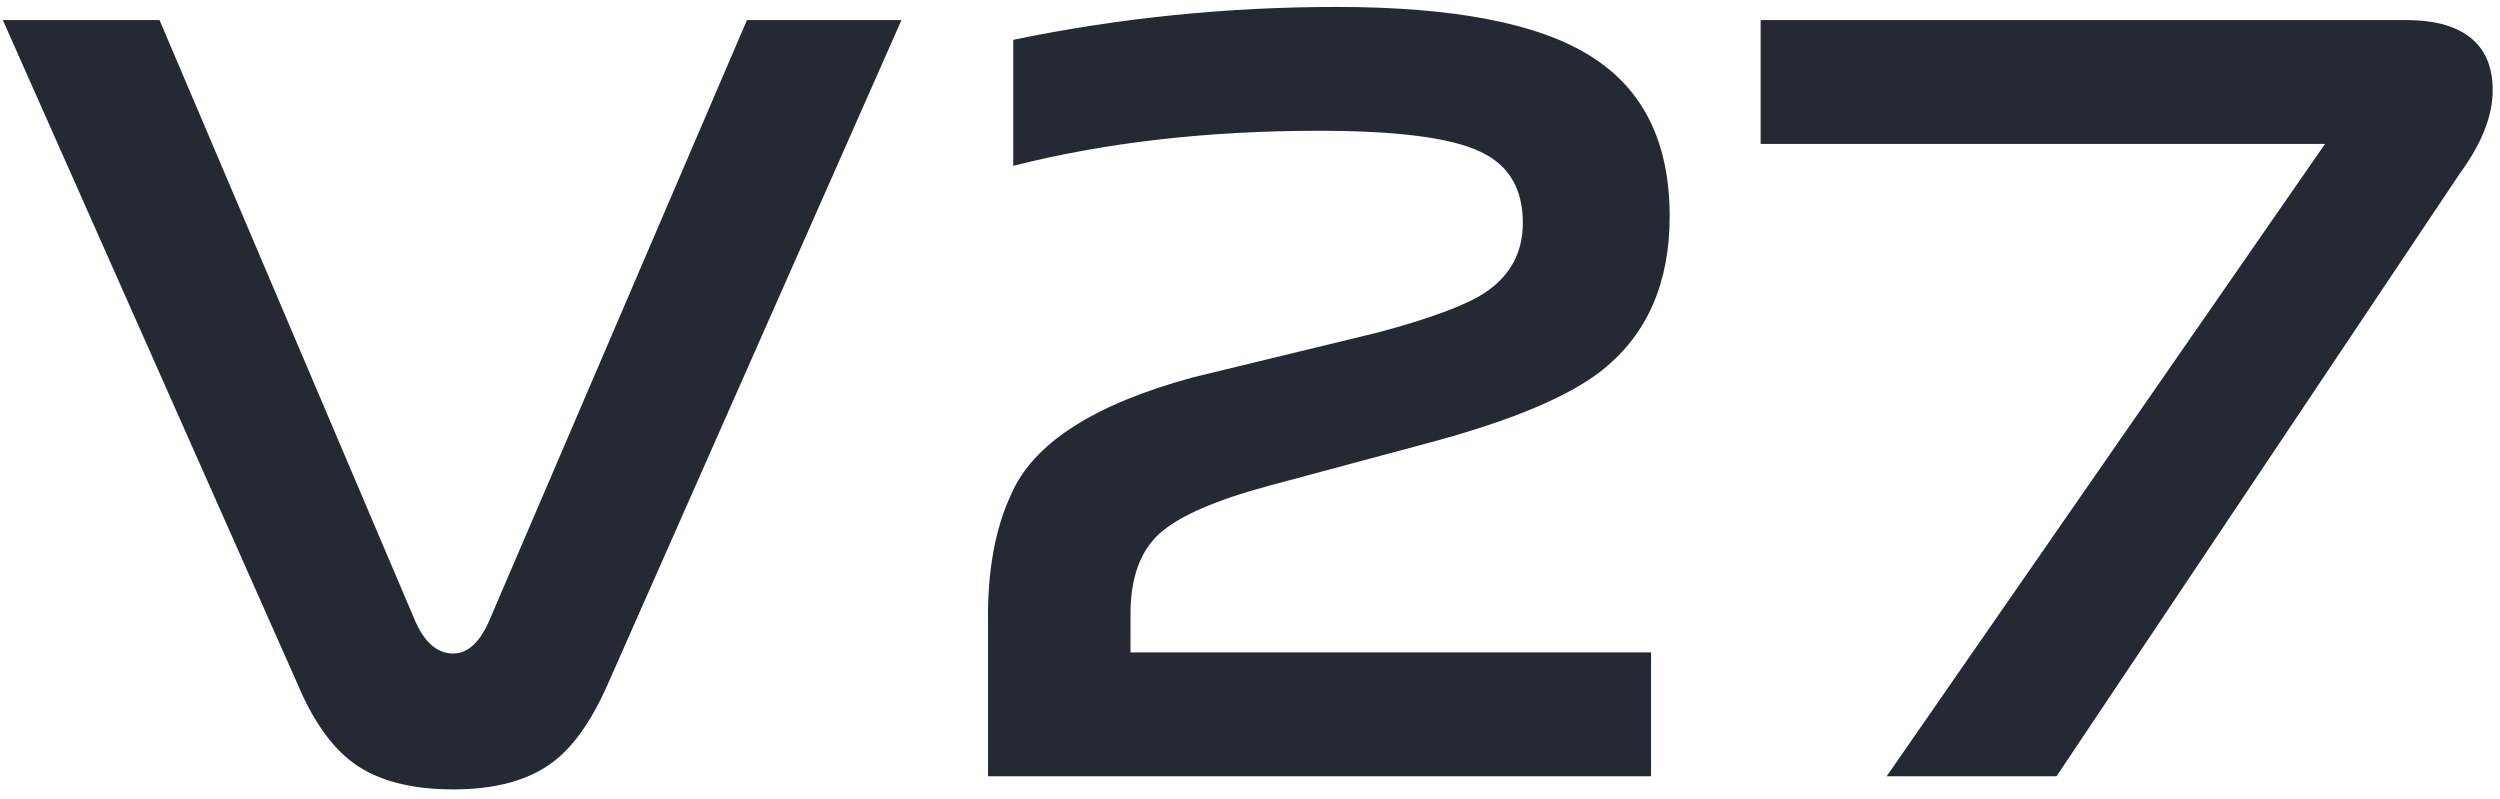 <?xml version="1.0" encoding="UTF-8"?>
<svg width="219px" height="70px" viewBox="0 0 219 70" version="1.1" xmlns="http://www.w3.org/2000/svg" xmlns:xlink="http://www.w3.org/1999/xlink">
    <title>V27</title>
    <g id="页面-1" stroke="none" stroke-width="1" fill="none" fill-rule="evenodd">
        <g id="midbanner-1备份" transform="translate(-362, -451)" fill="#242933" fill-rule="nonzero">
            <path d="M401.704,520.152 C405.416,520.152 408.328,519.352 410.44,517.752 C412.232,516.408 413.832,514.136 415.24,510.936 L415.24,510.936 L440.968,452.76 L427.432,452.76 L404.776,505.56 C403.944,507.352 402.92,508.248 401.704,508.248 C400.36,508.248 399.272,507.352 398.44,505.56 L398.44,505.56 L375.976,452.76 L362.248,452.76 L388.072,510.936 C389.416,514.136 391.048,516.44 392.968,517.848 C395.08,519.384 397.992,520.152 401.704,520.152 Z M506.632,519 L506.632,508.152 L461.032,508.152 L461.032,504.792 C461.032,501.656 461.864,499.32 463.528,497.784 C465.192,496.248 468.392,494.84 473.128,493.56 L473.128,493.56 L487.432,489.72 C494.536,487.8 499.528,485.688 502.408,483.384 C506.312,480.248 508.264,475.768 508.264,469.944 C508.264,463.48 505.96,458.808 501.352,455.928 C496.808,453.048 489.384,451.608 479.08,451.608 C469.48,451.608 460.04,452.568 450.76,454.488 L450.76,454.488 L450.76,465.528 C458.824,463.48 467.752,462.456 477.544,462.456 C484.392,462.456 489.096,463.064 491.656,464.28 C494.152,465.432 495.4,467.512 495.4,470.52 C495.4,473.144 494.28,475.192 492.04,476.664 C490.376,477.752 487.272,478.904 482.728,480.12 L482.728,480.12 L466.504,484.056 C457.8,486.424 452.488,489.848 450.568,494.328 C449.16,497.336 448.488,501.08 448.552,505.56 L448.552,505.56 L448.552,519 L506.632,519 Z M542.152,519 L577.48,466.2 C579.4,463.576 580.36,461.144 580.36,458.904 C580.36,456.984 579.784,455.512 578.632,454.488 C577.352,453.336 575.4,452.76 572.776,452.76 L572.776,452.76 L516.232,452.76 L516.232,463.608 L565.672,463.608 L527.272,519 L542.152,519 Z" id="V27"></path>
        </g>
    </g>
</svg>